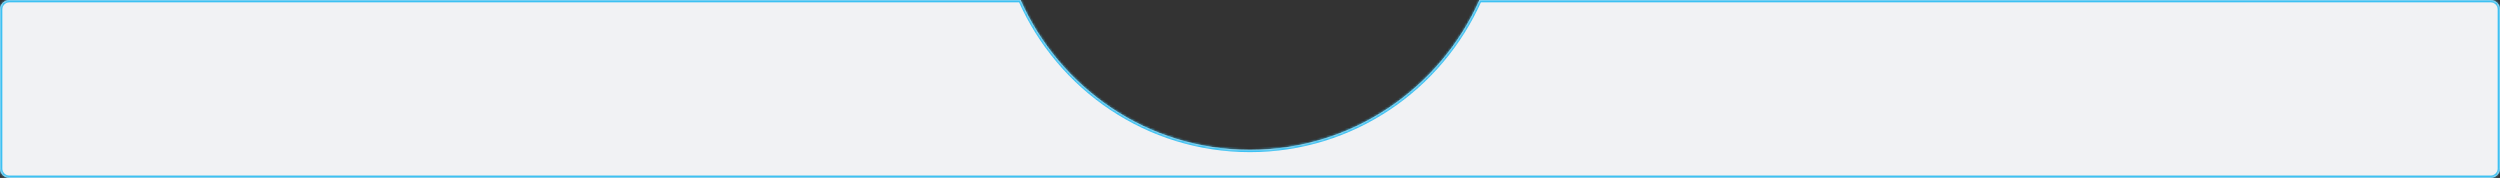 <svg width="1068" height="76" viewBox="0 0 1068 76" fill="none" xmlns="http://www.w3.org/2000/svg">
<rect x="0" y="0" width="1068" height="76" fill="#333333" stroke="none"/>
<mask id="path-1-inside-1_847_7" fill="white">
<path fill-rule="evenodd" clip-rule="evenodd" d="M4 0C1.791 0 0 1.791 0 4V72C0 74.209 1.791 76 4 76H1064C1066.21 76 1068 74.209 1068 72V4C1068 1.791 1066.21 0 1064 0H632C615.271 37.701 577.677 64 534 64C490.323 64 452.729 37.701 436 0H4Z"/>
</mask>
<path fill-rule="evenodd" clip-rule="evenodd" d="M4 0C1.791 0 0 1.791 0 4V72C0 74.209 1.791 76 4 76H1064C1066.21 76 1068 74.209 1068 72V4C1068 1.791 1066.21 0 1064 0H632C615.271 37.701 577.677 64 534 64C490.323 64 452.729 37.701 436 0H4Z" fill="#F1F2F4"/>
<path d="M632 0V-1H631.35L631.086 -0.406L632 0ZM436 0L436.914 -0.406L436.65 -1H436V0ZM1 4C1 2.343 2.343 1 4 1V-1C1.239 -1 -1 1.239 -1 4H1ZM1 72V4H-1V72H1ZM4 75C2.343 75 1 73.657 1 72H-1C-1 74.761 1.239 77 4 77V75ZM1064 75H4V77H1064V75ZM1067 72C1067 73.657 1065.66 75 1064 75V77C1066.76 77 1069 74.761 1069 72H1067ZM1067 4V72H1069V4H1067ZM1064 1C1065.66 1 1067 2.343 1067 4H1069C1069 1.239 1066.76 -1 1064 -1V1ZM632 1H1064V-1H632V1ZM631.086 -0.406C614.51 36.95 577.265 63 534 63V65C578.09 65 616.032 38.452 632.914 0.406L631.086 -0.406ZM534 63C490.735 63 453.49 36.95 436.914 -0.406L435.086 0.406C451.968 38.452 489.91 65 534 65V63ZM4 1H436V-1H4V1Z" fill="#3DC1F2" mask="url(#path-1-inside-1_847_7)"/>
</svg>
